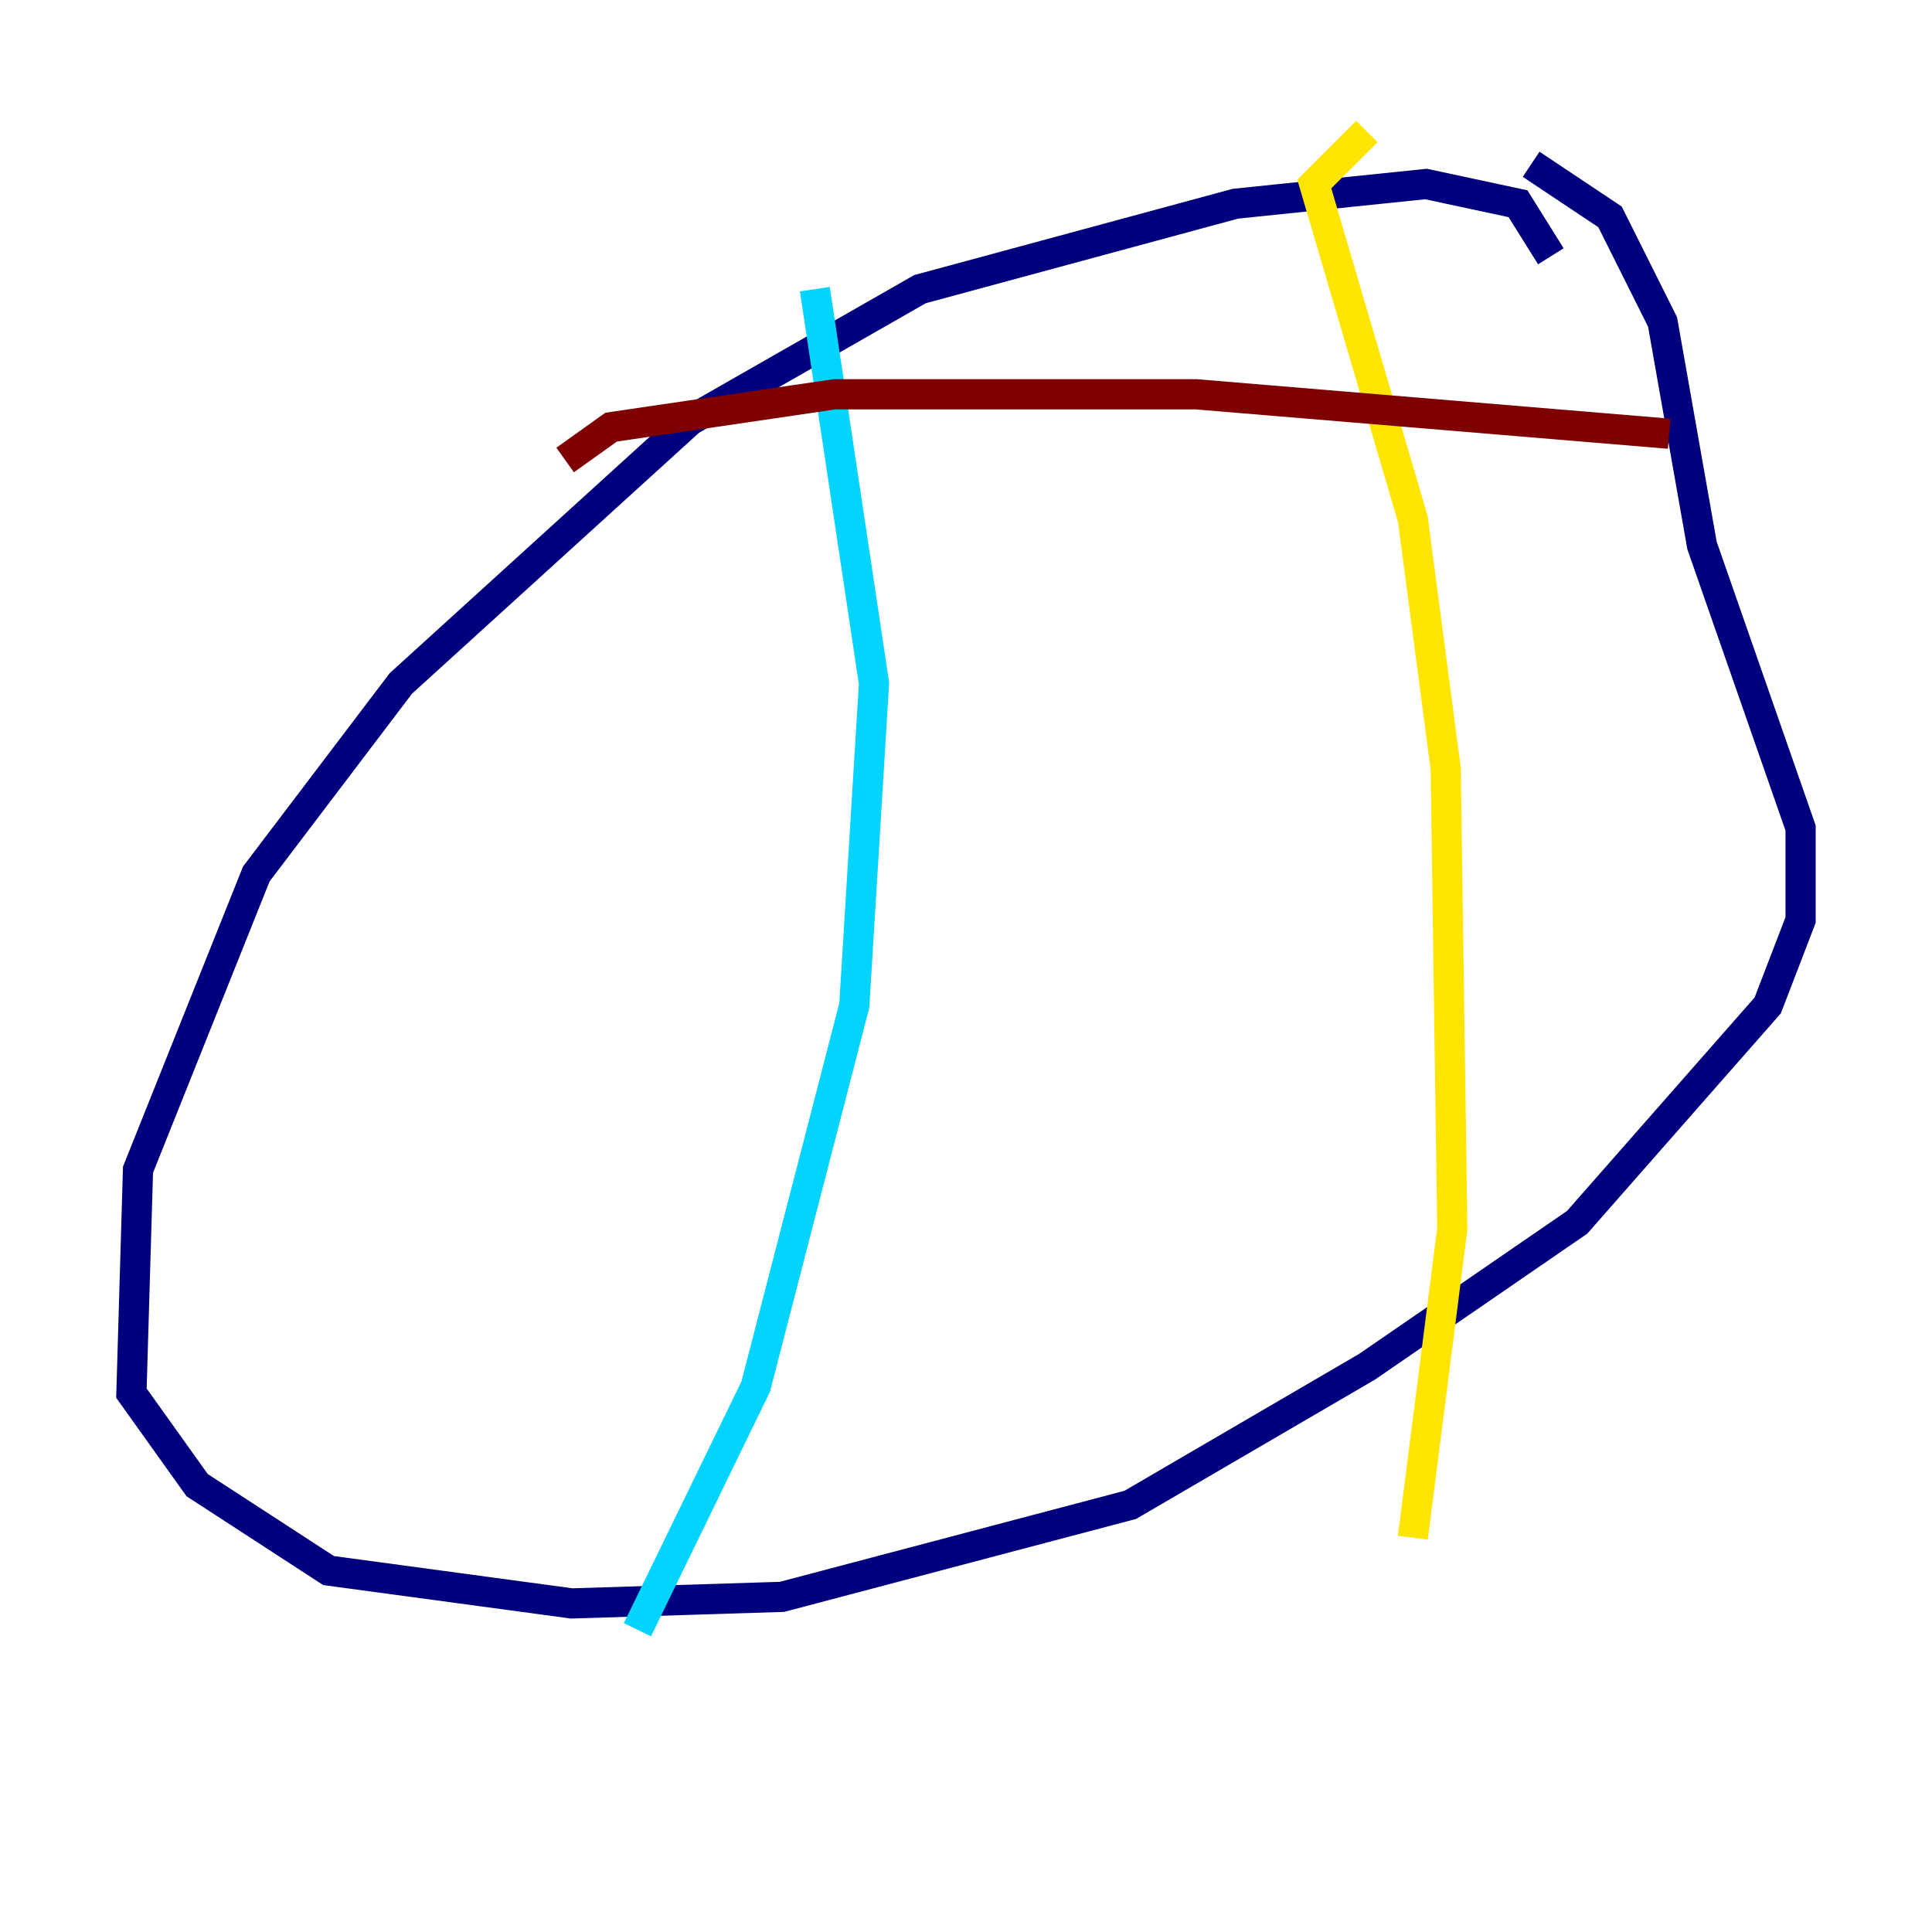 <?xml version="1.0" encoding="utf-8" ?>
<svg baseProfile="tiny" height="128" version="1.2" viewBox="0,0,128,128" width="128" xmlns="http://www.w3.org/2000/svg" xmlns:ev="http://www.w3.org/2001/xml-events" xmlns:xlink="http://www.w3.org/1999/xlink"><defs /><polyline fill="none" points="102.748,16.98 100.571,13.497 94.476,12.191 81.85,13.497 60.952,19.157 45.714,27.864 26.558,45.279 16.98,57.905 9.143,77.497 8.707,92.299 13.061,98.395 21.769,104.054 37.878,106.231 51.809,105.796 74.884,99.701 90.558,90.558 104.49,80.98 117.116,66.612 119.293,60.952 119.293,54.857 112.762,36.136 110.15,21.333 106.667,14.367 101.442,10.884" stroke="#00007f" stroke-width="2" /><polyline fill="none" points="53.986,19.157 57.905,45.279 56.599,66.612 50.068,91.864 42.231,107.973" stroke="#00d4ff" stroke-width="2" /><polyline fill="none" points="90.558,8.707 87.075,12.191 93.605,34.395 95.782,50.939 96.218,81.415 93.605,101.878" stroke="#ffe500" stroke-width="2" /><polyline fill="none" points="37.442,30.476 40.49,28.299 55.292,26.122 79.238,26.122 110.585,28.735" stroke="#7f0000" stroke-width="2" /></svg>